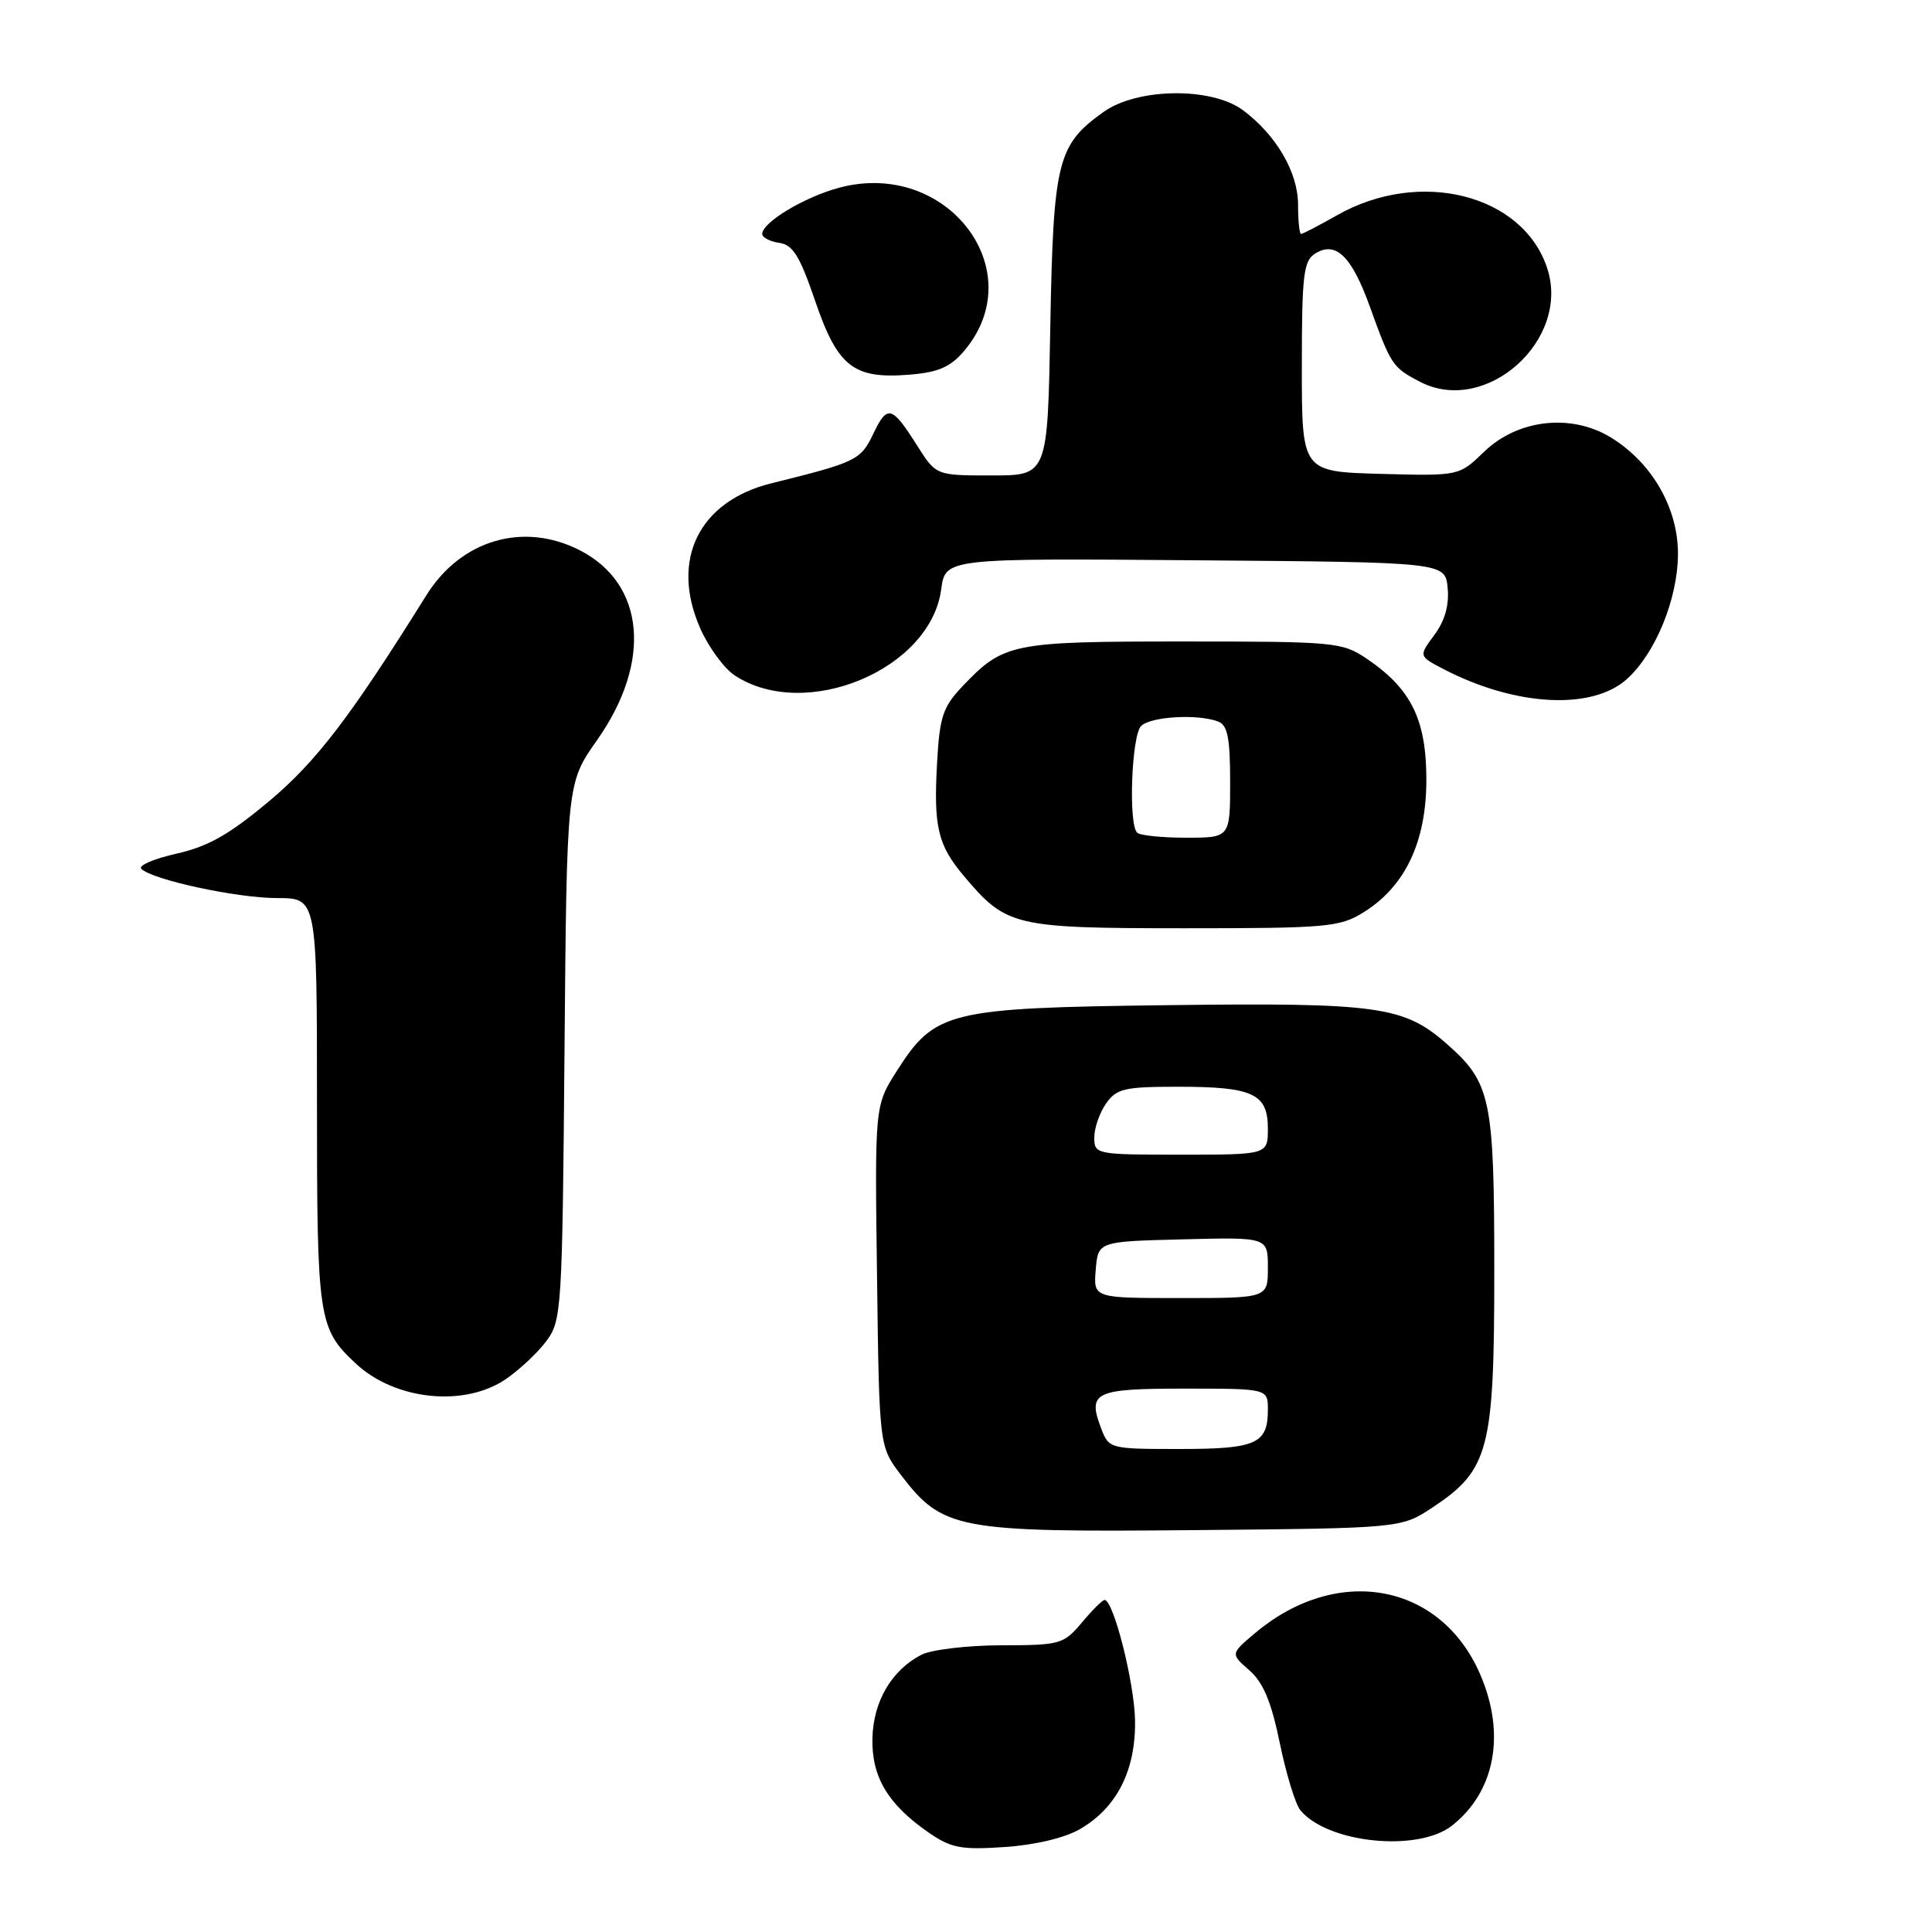 <?xml version="1.0" encoding="UTF-8" standalone="no"?>
<!DOCTYPE svg PUBLIC "-//W3C//DTD SVG 1.1//EN" "http://www.w3.org/Graphics/SVG/1.1/DTD/svg11.dtd" >
<svg xmlns="http://www.w3.org/2000/svg" xmlns:xlink="http://www.w3.org/1999/xlink" version="1.1" viewBox="0 0 256 256">
 <g >
 <path fill="currentColor"
d=" M 143.13 242.35 C 148.00 239.51 150.49 234.59 150.40 228.00 C 150.33 223.02 147.55 212.00 146.36 212.00 C 146.09 212.00 144.73 213.35 143.35 215.00 C 140.92 217.88 140.49 218.00 132.66 218.01 C 128.17 218.02 123.42 218.59 122.10 219.26 C 118.14 221.30 115.70 225.46 115.60 230.37 C 115.49 235.48 117.67 239.11 123.09 242.85 C 126.06 244.89 127.37 245.13 133.17 244.74 C 137.22 244.46 141.13 243.52 143.13 242.35 Z  M 192.39 241.91 C 198.12 237.40 199.55 229.74 196.12 221.83 C 190.86 209.72 177.17 207.23 166.27 216.42 C 163.05 219.14 163.05 219.14 165.54 221.32 C 167.38 222.92 168.45 225.47 169.58 230.97 C 170.43 235.08 171.65 239.08 172.31 239.87 C 175.93 244.24 187.88 245.45 192.39 241.91 Z  M 189.81 199.75 C 197.30 194.79 198.00 192.12 198.00 168.51 C 198.00 145.50 197.57 143.47 191.66 138.28 C 186.01 133.32 182.56 132.84 154.66 133.19 C 125.60 133.55 123.89 133.97 118.82 141.93 C 115.91 146.50 115.91 146.50 116.21 169.08 C 116.50 191.66 116.50 191.66 119.38 195.44 C 124.90 202.67 126.84 203.04 158.08 202.75 C 185.65 202.50 185.65 202.50 189.81 199.75 Z  M 67.01 182.75 C 68.83 181.51 71.26 179.23 72.41 177.68 C 74.42 174.96 74.51 173.57 74.80 139.31 C 75.10 103.77 75.10 103.77 79.10 98.09 C 86.43 87.70 85.48 77.33 76.80 72.90 C 69.35 69.10 61.08 71.53 56.50 78.87 C 46.43 95.01 41.93 100.90 35.66 106.16 C 30.37 110.59 27.58 112.17 23.37 113.12 C 20.38 113.79 18.29 114.69 18.72 115.12 C 20.18 116.58 31.40 119.00 36.71 119.00 C 42.00 119.00 42.00 119.00 42.00 146.05 C 42.00 174.92 42.17 176.03 47.16 180.69 C 52.34 185.53 61.52 186.49 67.01 182.75 Z  M 180.64 120.91 C 186.19 117.48 189.00 111.56 189.00 103.31 C 189.00 95.34 186.98 91.25 181.08 87.27 C 177.84 85.09 176.89 85.00 156.80 85.00 C 134.01 85.00 132.99 85.21 127.53 90.94 C 124.94 93.67 124.51 94.96 124.17 101.02 C 123.69 109.56 124.25 111.95 127.71 116.06 C 133.34 122.76 134.33 122.99 156.88 123.00 C 175.81 123.00 177.51 122.85 180.64 120.91 Z  M 215.64 89.92 C 219.39 86.48 222.27 79.41 222.34 73.54 C 222.40 67.42 218.97 61.38 213.50 58.00 C 208.23 54.74 201.10 55.54 196.61 59.90 C 193.33 63.07 193.33 63.07 182.91 62.79 C 172.50 62.50 172.50 62.50 172.50 48.61 C 172.50 36.47 172.72 34.58 174.25 33.61 C 177.00 31.88 179.10 33.92 181.53 40.68 C 184.31 48.38 184.52 48.70 188.18 50.60 C 196.91 55.11 208.15 45.04 205.01 35.53 C 201.78 25.73 188.10 22.30 177.15 28.53 C 174.75 29.89 172.62 31.00 172.40 31.00 C 172.18 31.00 172.00 29.27 172.00 27.15 C 172.00 22.83 169.11 17.88 164.68 14.59 C 160.52 11.51 150.70 11.64 146.23 14.83 C 140.10 19.20 139.57 21.36 139.17 43.25 C 138.82 63.00 138.82 63.00 131.42 63.00 C 124.03 63.00 124.03 63.00 121.55 59.08 C 118.17 53.73 117.58 53.57 115.71 57.49 C 114.05 60.97 113.47 61.25 102.21 64.04 C 92.60 66.42 88.78 74.20 92.79 83.27 C 93.90 85.78 95.96 88.58 97.37 89.51 C 106.72 95.63 123.29 88.73 124.71 78.11 C 125.27 73.97 125.27 73.97 158.38 74.24 C 191.50 74.50 191.50 74.50 191.82 77.90 C 192.04 80.18 191.46 82.24 190.07 84.12 C 187.98 86.94 187.98 86.94 191.24 88.64 C 200.80 93.62 211.03 94.16 215.64 89.92 Z  M 127.68 46.58 C 136.83 35.94 125.53 21.04 111.21 24.87 C 106.60 26.10 101.00 29.46 101.00 31.00 C 101.00 31.47 102.01 32.00 103.25 32.18 C 105.07 32.44 105.98 33.92 108.00 39.84 C 110.98 48.58 113.08 50.24 120.44 49.65 C 124.27 49.35 125.90 48.66 127.68 46.58 Z  M 145.93 189.33 C 144.07 184.44 144.98 184.00 156.97 184.00 C 168.00 184.00 168.00 184.00 168.00 186.80 C 168.00 191.32 166.46 192.00 156.28 192.00 C 147.09 192.00 146.94 191.96 145.93 189.33 Z  M 145.19 168.25 C 145.50 164.50 145.50 164.50 156.75 164.22 C 168.00 163.93 168.00 163.93 168.00 167.97 C 168.00 172.00 168.00 172.00 156.44 172.00 C 144.88 172.00 144.88 172.00 145.19 168.25 Z  M 145.00 150.72 C 145.00 149.47 145.70 147.44 146.56 146.22 C 147.95 144.24 148.98 144.00 156.12 144.00 C 166.03 144.00 168.00 144.92 168.00 149.54 C 168.00 153.00 168.00 153.00 156.50 153.00 C 145.20 153.00 145.00 152.96 145.00 150.72 Z  M 150.67 110.33 C 149.50 109.17 149.94 97.46 151.20 96.20 C 152.46 94.94 158.73 94.57 161.42 95.61 C 162.66 96.08 163.00 97.79 163.00 103.61 C 163.00 111.00 163.00 111.00 157.17 111.00 C 153.96 111.00 151.03 110.70 150.67 110.33 Z "/>
</g>
</svg>